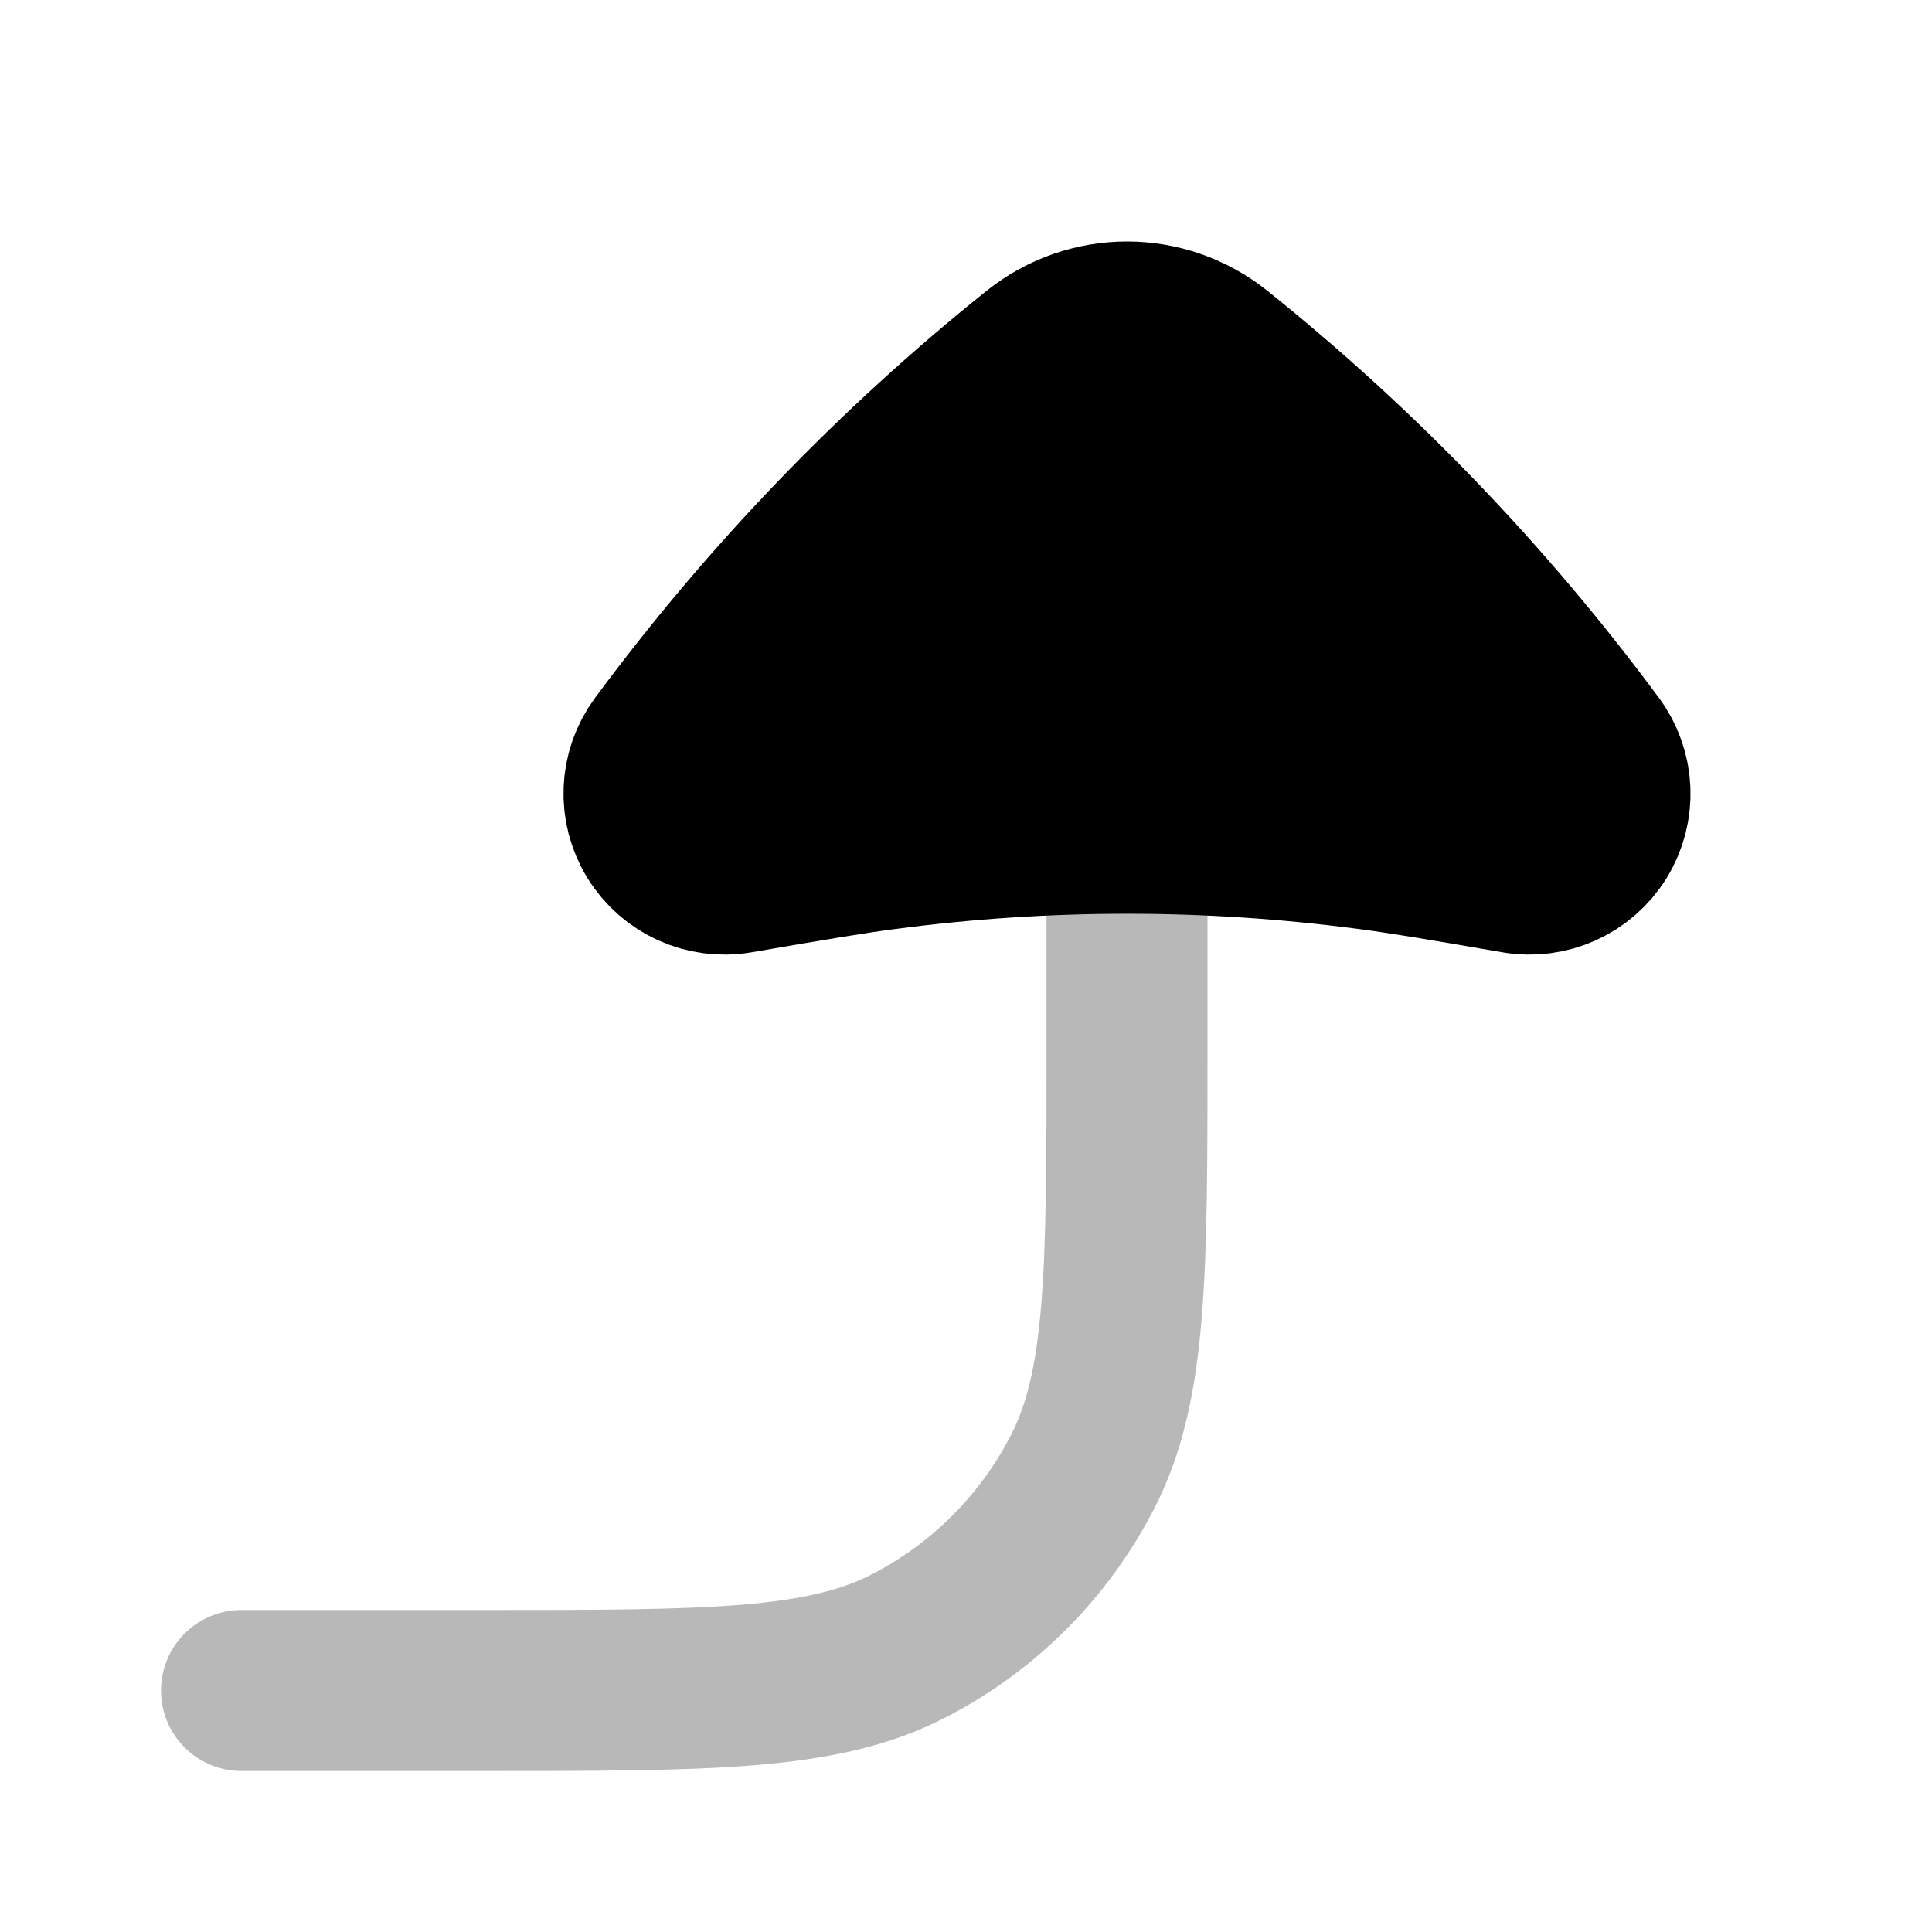 <svg
  xmlns="http://www.w3.org/2000/svg"
  width="24"
  height="24"
  viewBox="0 0 24 24"
  fill="none"
  stroke="currentColor"
  stroke-width="2"
  stroke-linecap="round"
  stroke-linejoin="round"
>
  <path d="M14 9.352V13C14 15.8 14 17.201 13.455 18.27C12.976 19.211 12.211 19.976 11.27 20.455C10.2 21 8.8 21 6 21H3" stroke="currentColor" stroke-width="2" opacity="0.28"/>
  <path d="M9.169 10.844C8.767 10.913 8.363 10.731 8.149 10.383C7.934 10.035 7.953 9.592 8.196 9.264C9.543 7.442 11.118 5.805 12.88 4.394C13.206 4.133 13.602 4 14 4C14.398 4 14.794 4.133 15.12 4.394C16.882 5.805 18.456 7.442 19.804 9.264C20.047 9.592 20.066 10.035 19.852 10.383C19.637 10.731 19.233 10.913 18.831 10.844C17.889 10.682 17.443 10.606 17 10.548C16.004 10.417 15.002 10.351 14 10.351C12.998 10.351 11.996 10.417 11 10.548C10.557 10.606 10.111 10.682 9.169 10.844Z" fill="currentColor"/>
</svg>